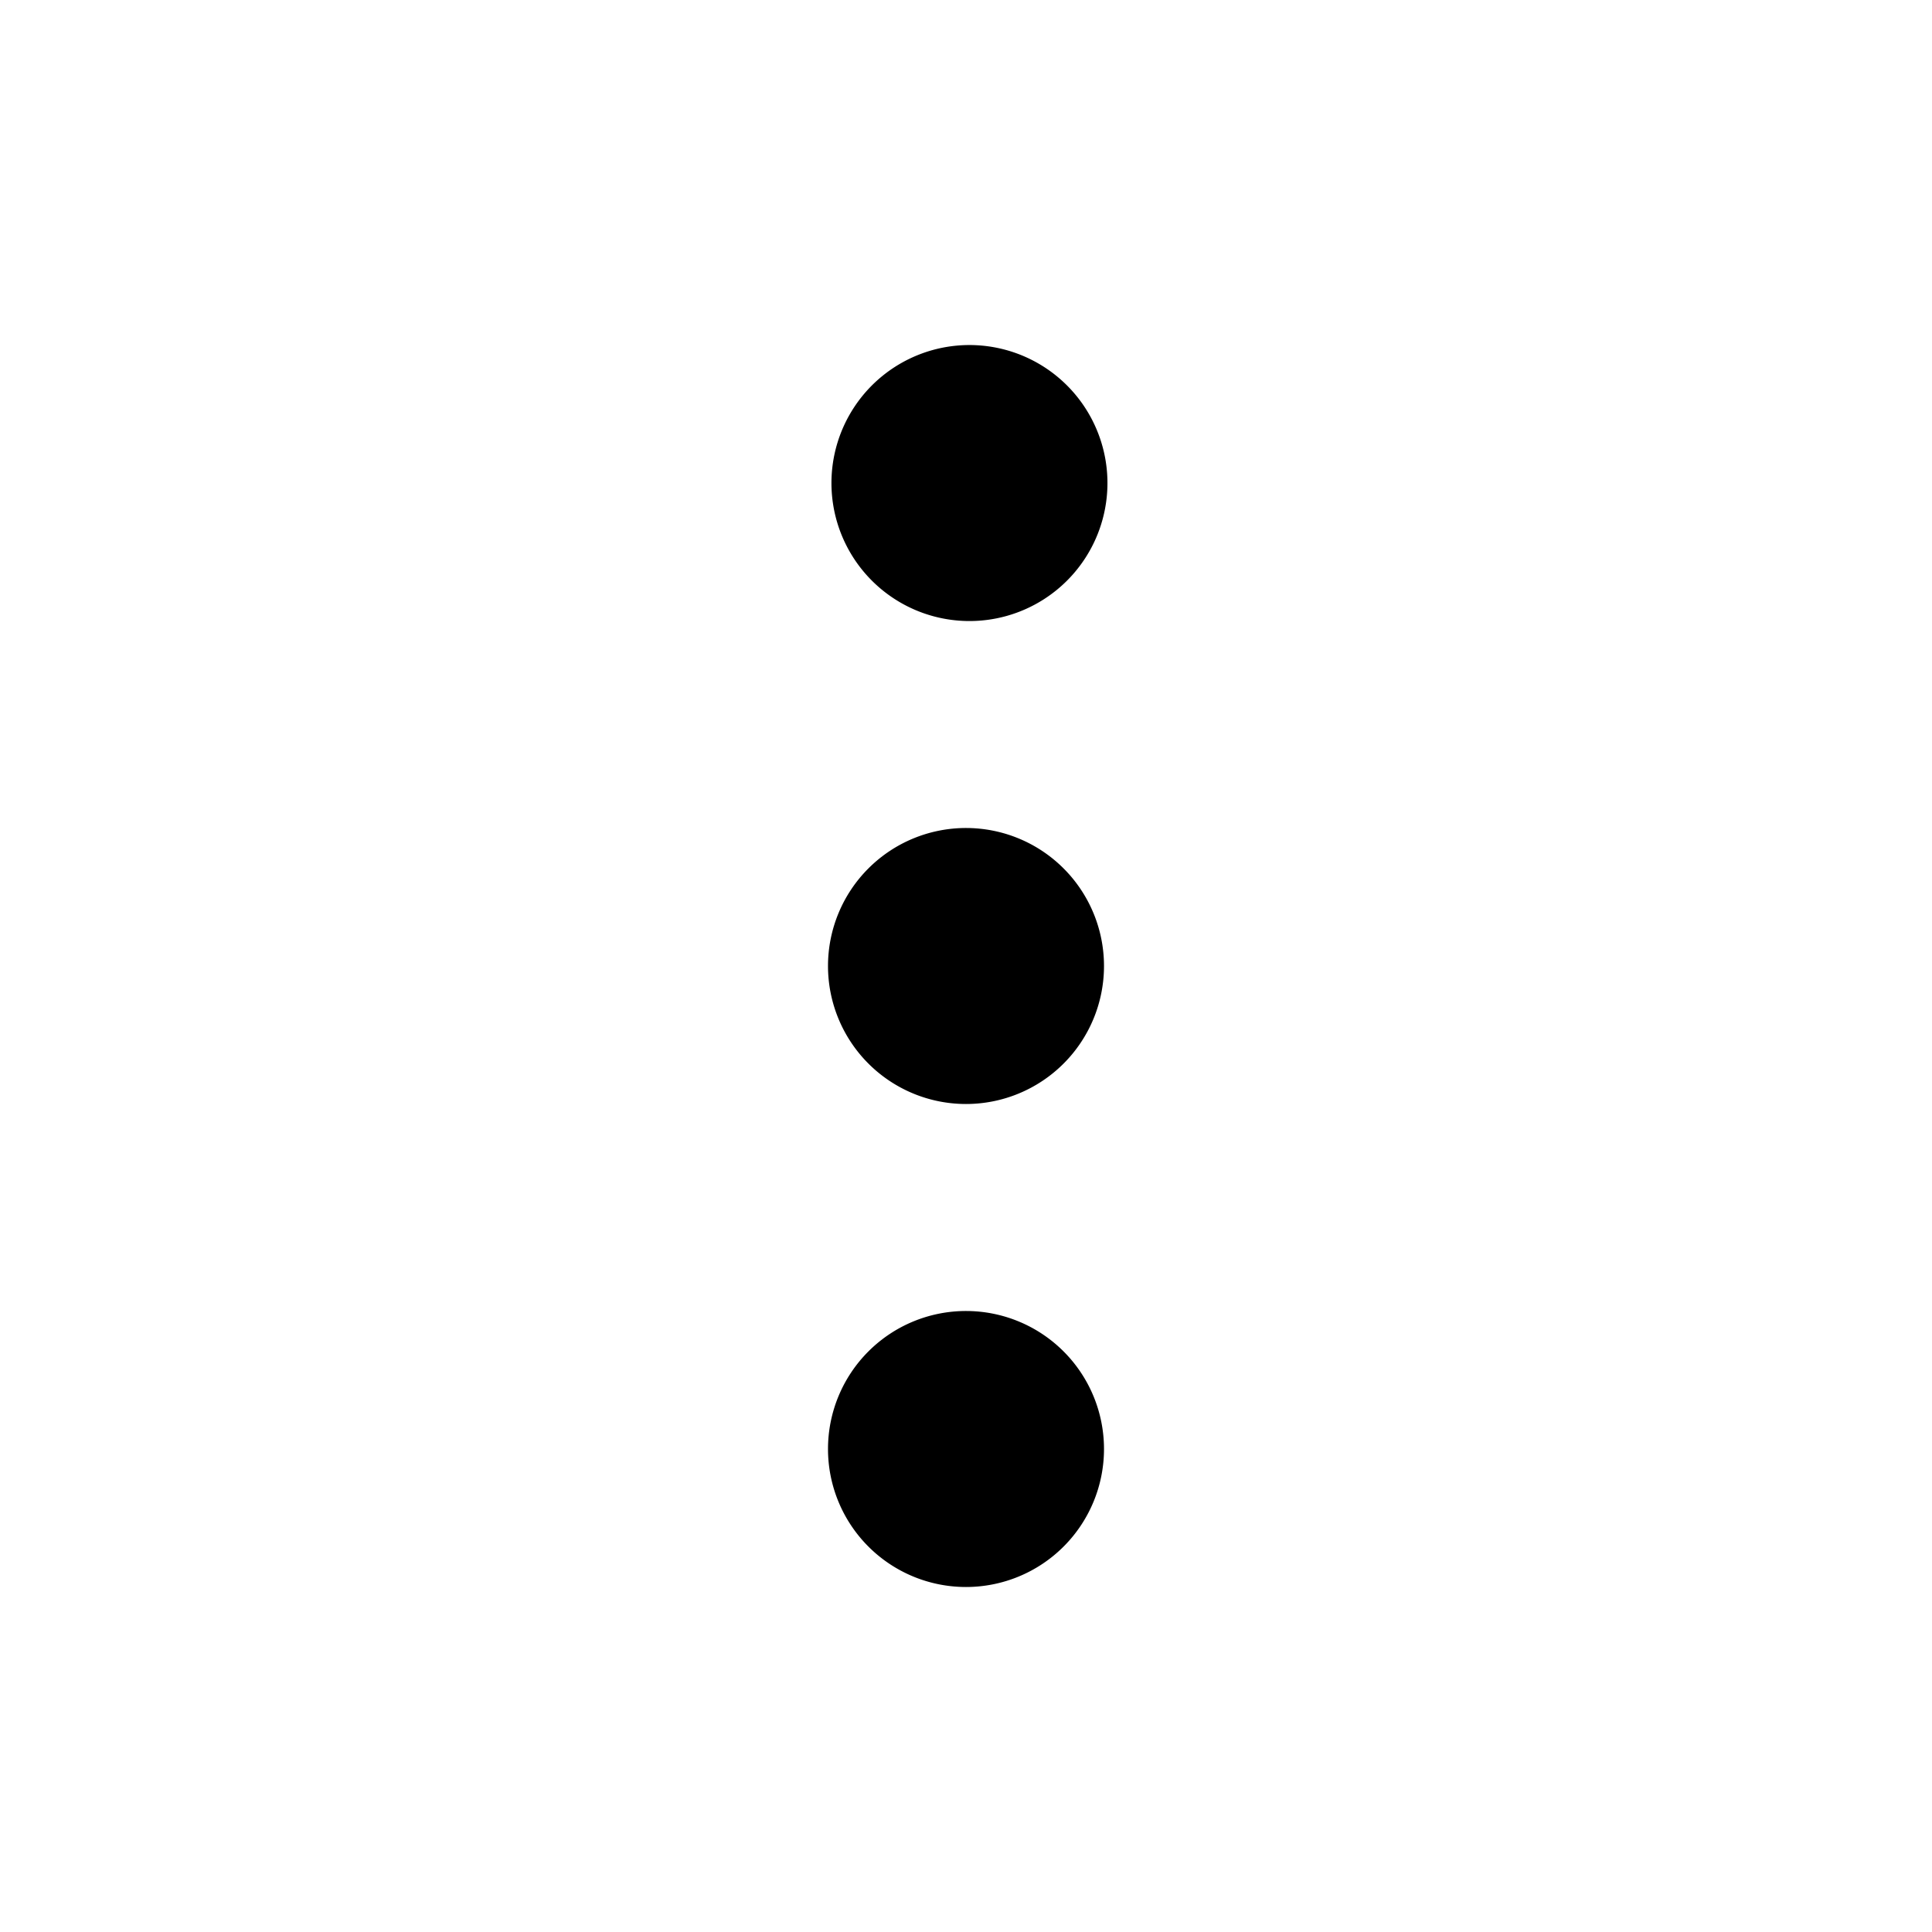 <?xml version="1.0" standalone="no"?><!DOCTYPE svg PUBLIC "-//W3C//DTD SVG 1.1//EN" "http://www.w3.org/Graphics/SVG/1.1/DTD/svg11.dtd"><svg t="1648182342759" class="icon" viewBox="0 0 1024 1024" version="1.1" xmlns="http://www.w3.org/2000/svg" p-id="43517" xmlns:xlink="http://www.w3.org/1999/xlink" width="128" height="128"><defs><style type="text/css">@font-face { font-family: feedback-iconfont; src: url("//at.alicdn.com/t/font_1031158_u69w8yhxdu.woff2?t=1630033759944") format("woff2"), url("//at.alicdn.com/t/font_1031158_u69w8yhxdu.woff?t=1630033759944") format("woff"), url("//at.alicdn.com/t/font_1031158_u69w8yhxdu.ttf?t=1630033759944") format("truetype"); }
</style></defs><path d="M512 329.143a73.143 73.143 0 1 0-71.314-73.143A73.143 73.143 0 0 0 512 329.143z m-73.143 182.857a73.143 73.143 0 1 0 73.143-73.143 73.143 73.143 0 0 0-73.143 73.143z m73.143 329.143a73.143 73.143 0 1 0-73.143-73.143 73.143 73.143 0 0 0 73.143 73.143z" p-id="43518"></path></svg>